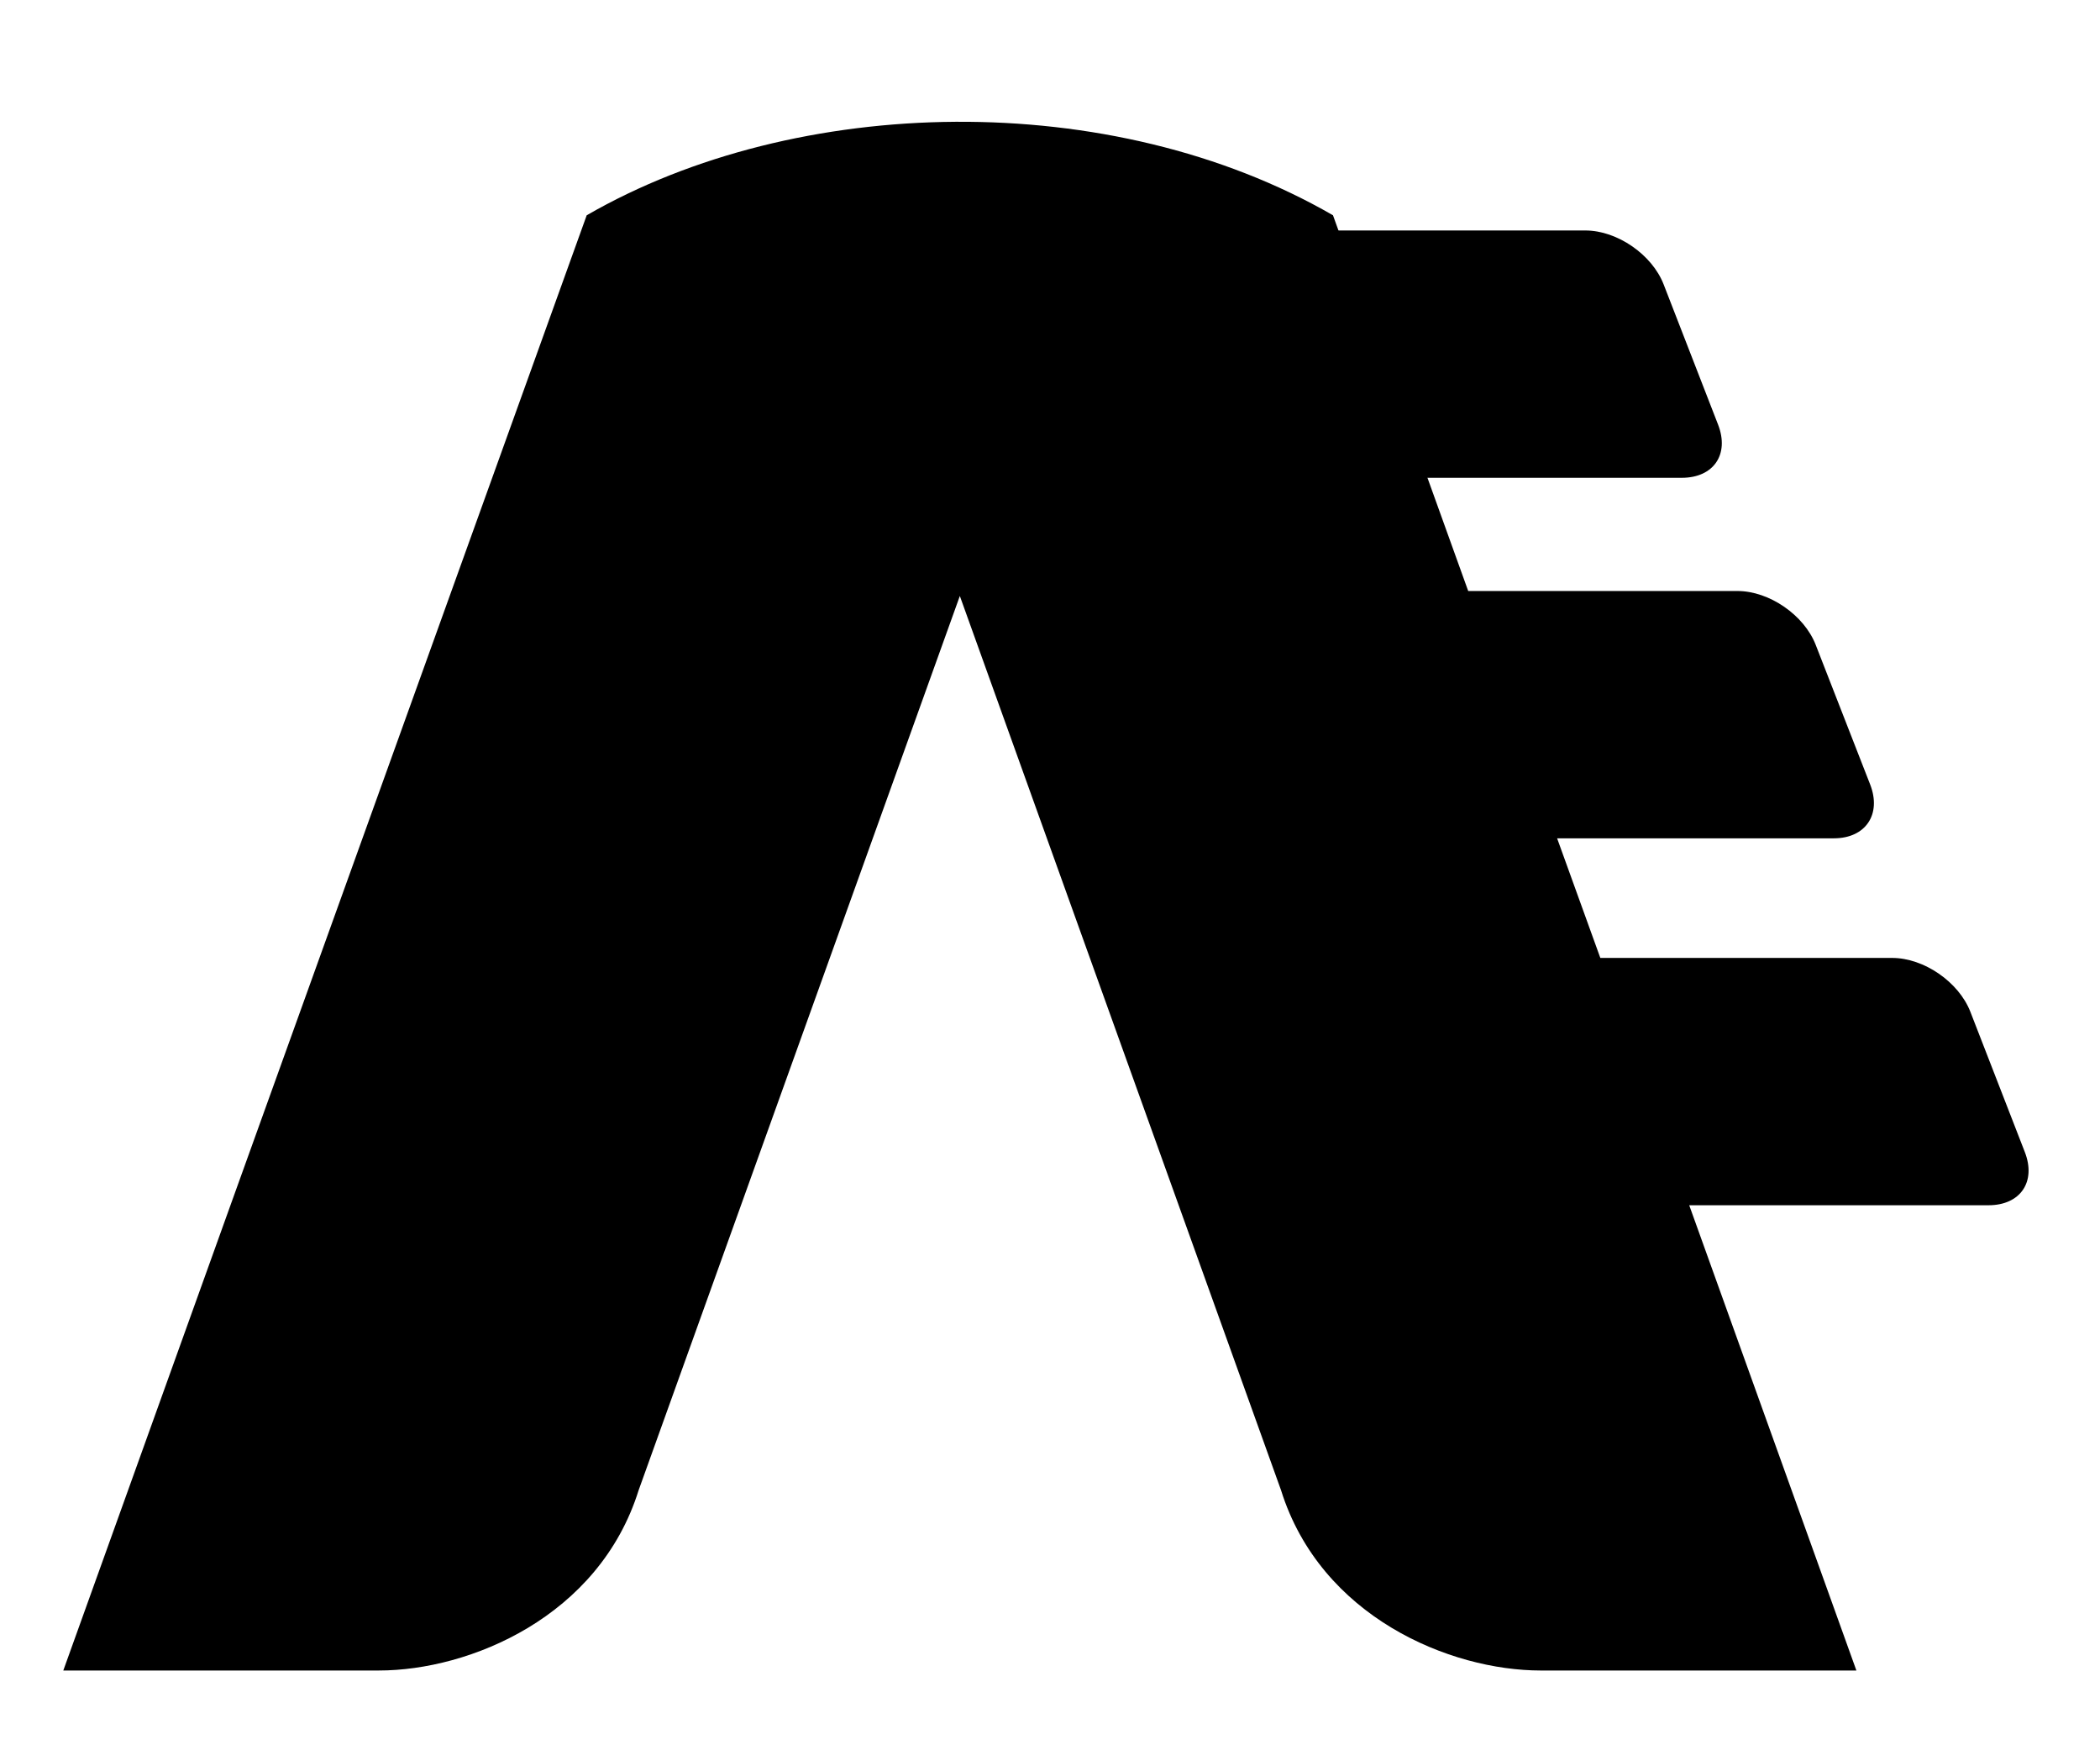 <?xml version="1.0" encoding="UTF-8"?>
<!-- Generator: Adobe Illustrator 14.0.0, SVG Export Plug-In . SVG Version: 6.00 Build 43363)  -->
<!DOCTYPE svg PUBLIC "-//W3C//DTD SVG 1.1//EN" "http://www.w3.org/Graphics/SVG/1.1/DTD/svg11.dtd">
<svg version="1.1" id="Layer_1" xmlns="http://www.w3.org/2000/svg" xmlns:xlink="http://www.w3.org/1999/xlink" x="0px" y="0px" width="60px" height="50px" viewBox="0 0 300 250" enable-background="new 0 0 300 250" xml:space="preserve">
<path id="path3818_4_" d="M32.923,172.152L9.042,238.605H54.12c12.969,0,31.457-7.656,37.116-25.758L137.12,85.126l45.883,127.722  c5.66,18.102,24.146,25.758,37.118,25.758h45.078l0,0l-23.881-66.455h42.753c4.558,0,6.84-3.354,5.188-7.603l-7.78-20.034  c-1.653-4.246-6.623-7.69-11.182-7.69h-41.679l-6.173-17.083h39.532c4.558,0,6.841-3.445,5.188-7.691l-7.78-19.945  c-1.653-4.246-6.624-7.69-11.182-7.69h-38.46L190.428,30.75c-31.682-18.291-76.615-17.319-106.613,0L64.496,84.413"/>
<path id="path3818_3_" d="M51.794,119.739l-6.172,17.083"/>
<path id="path3818_2_" d="M197.497,68.247h42.753c4.557,0,6.84-3.355,5.188-7.603l-7.78-20.034  c-1.653-4.246-6.623-7.691-11.182-7.691h-41.679"/>
</svg>